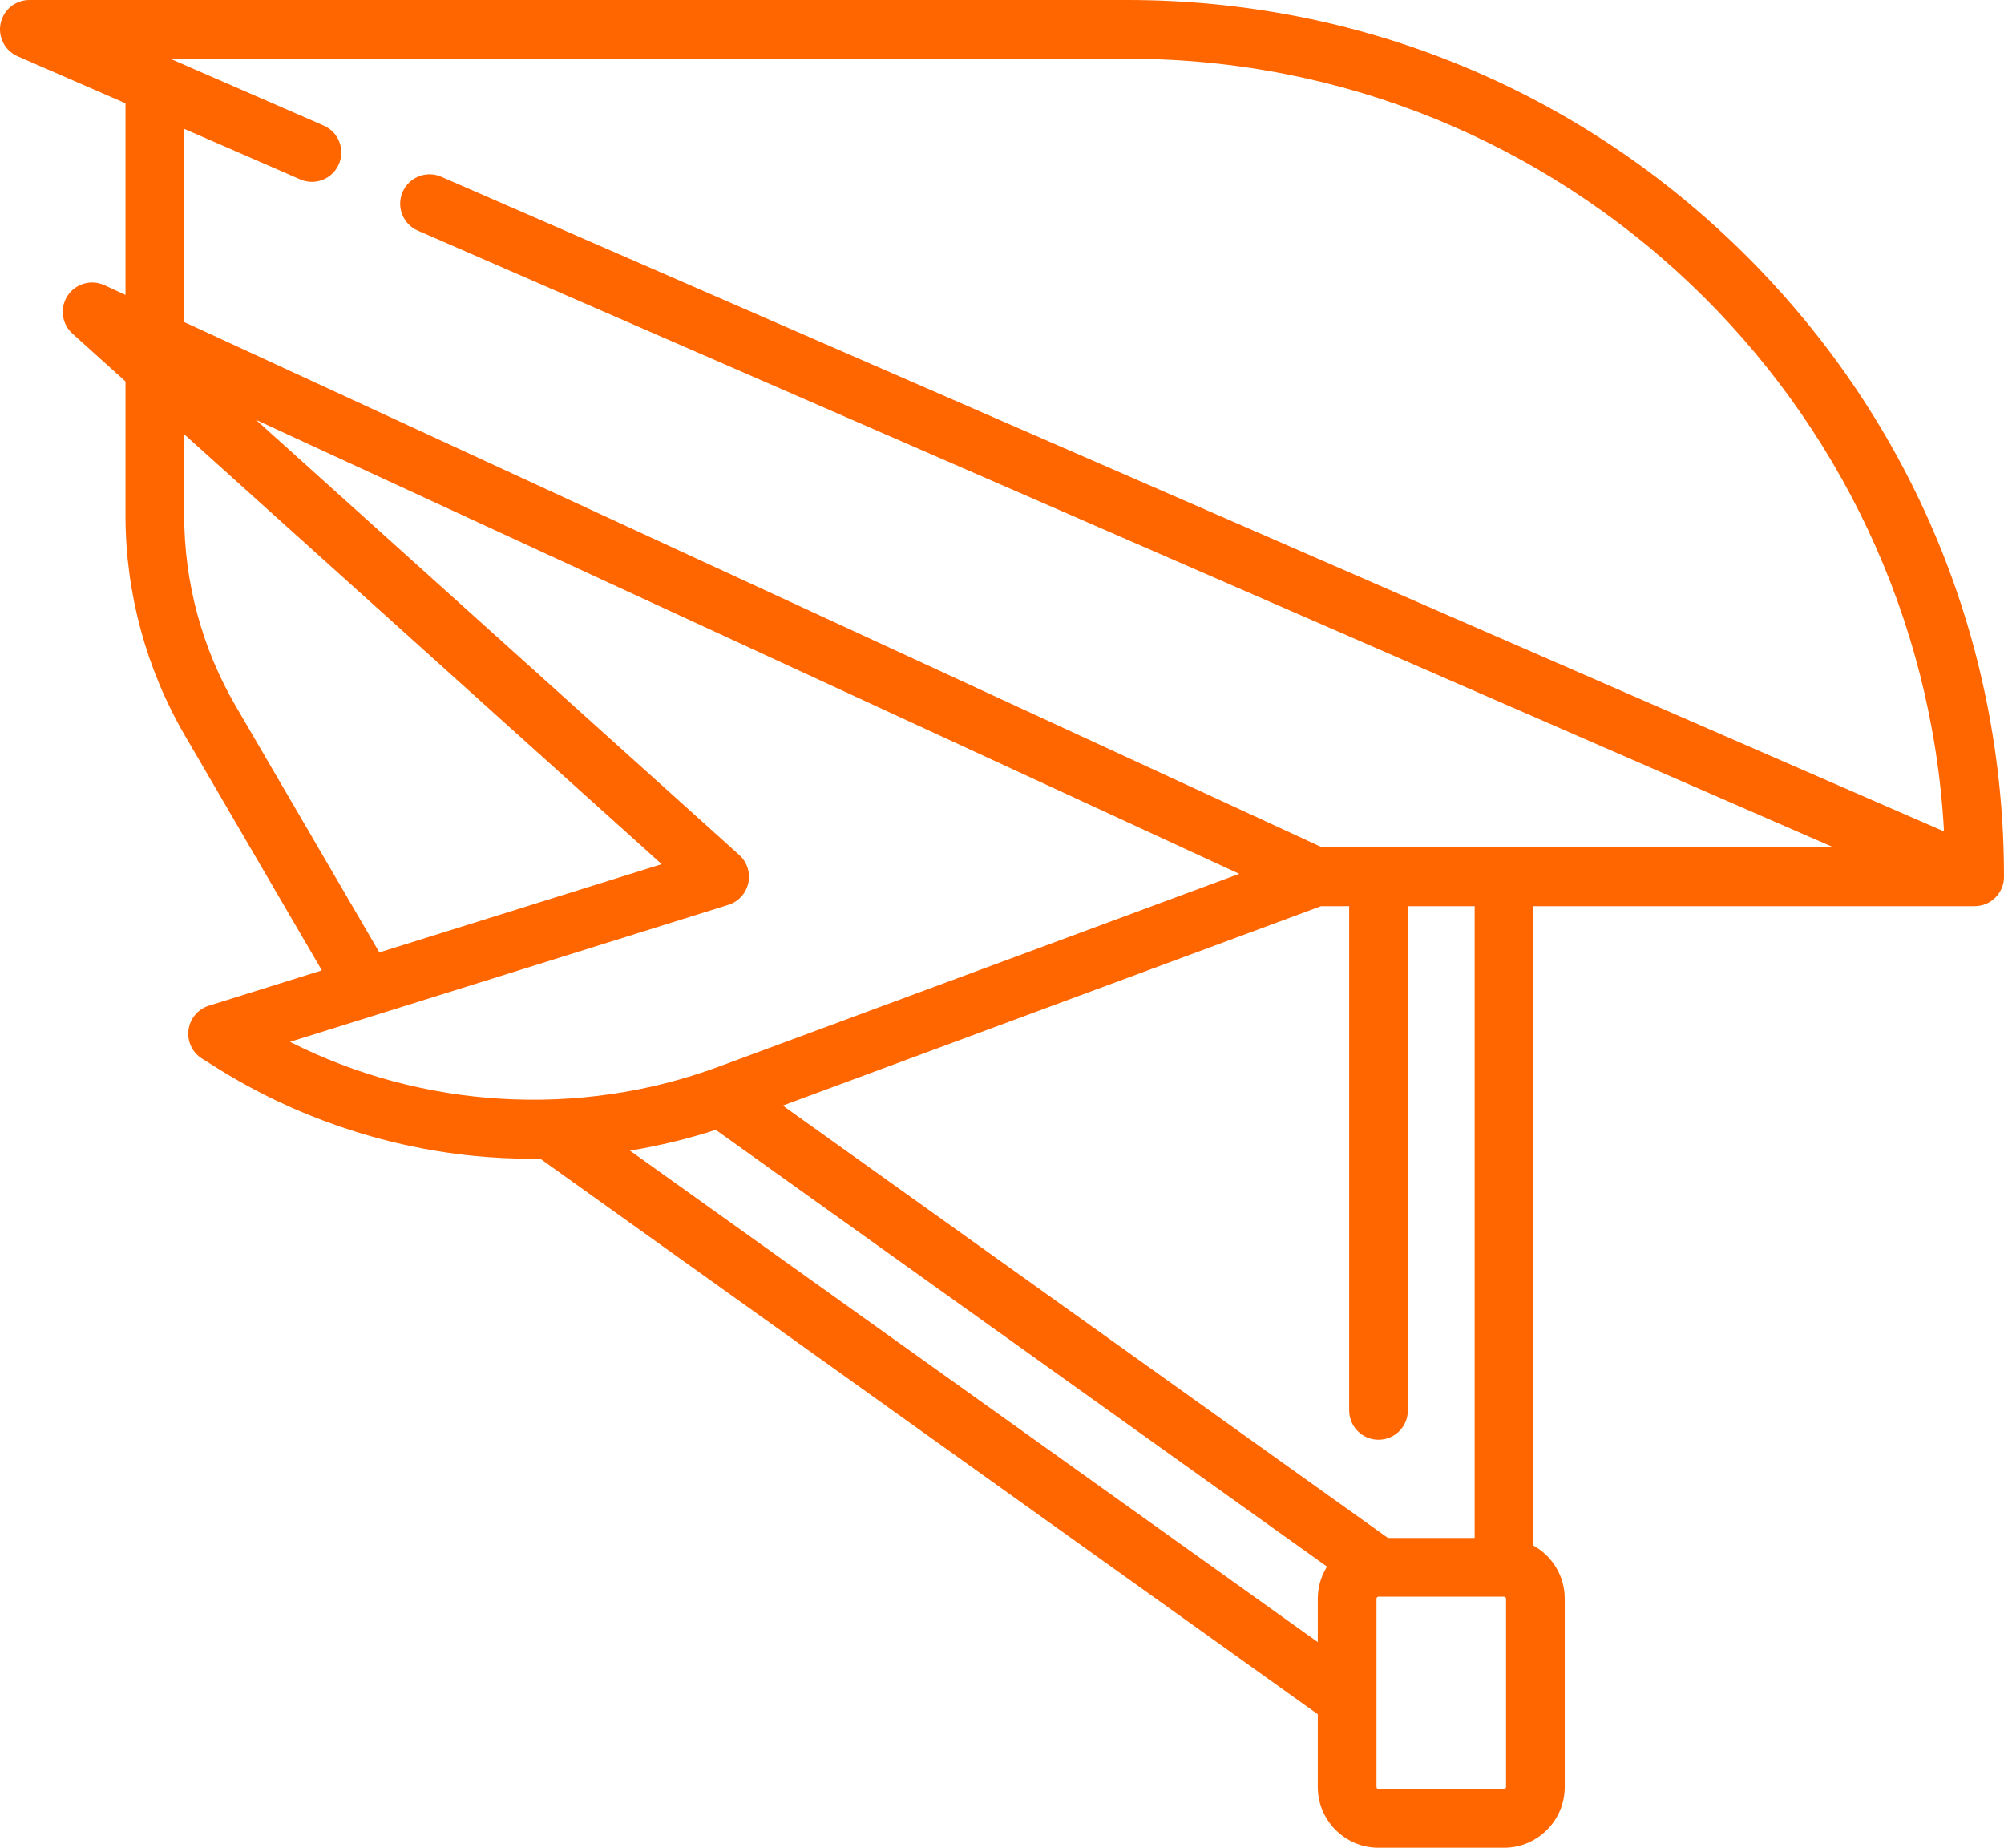 <svg xmlns="http://www.w3.org/2000/svg" width="64" height="59" viewBox="0 0 64 59" fill="none"><path d="M55.801 8.2C50.514 2.912 43.485 0 36.008 0H0.938C0.493 0 0.11 0.312 0.02 0.747C-0.071 1.181 0.156 1.62 0.563 1.797L4.008 3.298V9.417L3.335 9.106C2.913 8.912 2.414 9.054 2.159 9.442C1.904 9.829 1.97 10.344 2.315 10.654L4.008 12.179V16.457C4.008 18.927 4.666 21.36 5.91 23.494L10.279 30.985L6.67 32.113C6.321 32.222 6.067 32.525 6.02 32.888C5.973 33.251 6.142 33.609 6.453 33.803L6.955 34.117C9.401 35.646 12.21 36.609 15.08 36.903C15.715 36.968 16.353 37 16.992 37C17.079 37 17.166 36.998 17.253 36.997C17.259 37.001 17.263 37.005 17.269 37.009L42.085 54.738V57.06C42.085 58.13 42.955 59 44.024 59H48.032C49.102 59 49.972 58.13 49.972 57.06V51.047C49.972 50.317 49.566 49.681 48.97 49.35V28.934H63.062C63.58 28.934 64 28.515 64 27.997C64 20.519 61.088 13.488 55.801 8.2ZM5.883 4.114L9.588 5.728C10.063 5.935 10.616 5.718 10.822 5.243C11.029 4.768 10.812 4.216 10.337 4.009L5.438 1.875H36.008C49.923 1.875 61.33 12.816 62.084 26.548L14.092 5.644C13.617 5.437 13.064 5.655 12.858 6.13C12.651 6.604 12.868 7.157 13.343 7.364L58.562 27.059H42.226L5.883 10.283V4.114ZM7.53 22.549C6.452 20.702 5.883 18.596 5.883 16.457V13.867L21.132 27.593L12.115 30.411L7.53 22.549ZM9.262 33.267L23.262 28.892C23.583 28.791 23.826 28.526 23.898 28.197C23.97 27.868 23.859 27.525 23.609 27.3L8.173 13.405L39.577 27.902L22.95 34.061C18.49 35.713 13.478 35.403 9.262 33.267ZM20.119 36.741C21.048 36.587 21.965 36.366 22.859 36.077L42.38 50.023C42.194 50.321 42.085 50.671 42.085 51.047V52.434L20.119 36.741ZM48.097 57.06C48.097 57.096 48.068 57.125 48.032 57.125H44.024C43.989 57.125 43.96 57.096 43.96 57.06V51.047C43.96 51.012 43.989 50.983 44.024 50.983H44.025H48.025C48.028 50.983 48.03 50.983 48.032 50.983H48.034C48.069 50.984 48.097 51.012 48.097 51.047V57.06ZM47.095 49.108H44.325L25 35.302L42.188 28.935H43.087V45.034C43.087 45.552 43.507 45.972 44.024 45.972C44.542 45.972 44.962 45.552 44.962 45.034V28.934H47.095V49.108Z" fill="#FF6600"></path></svg>